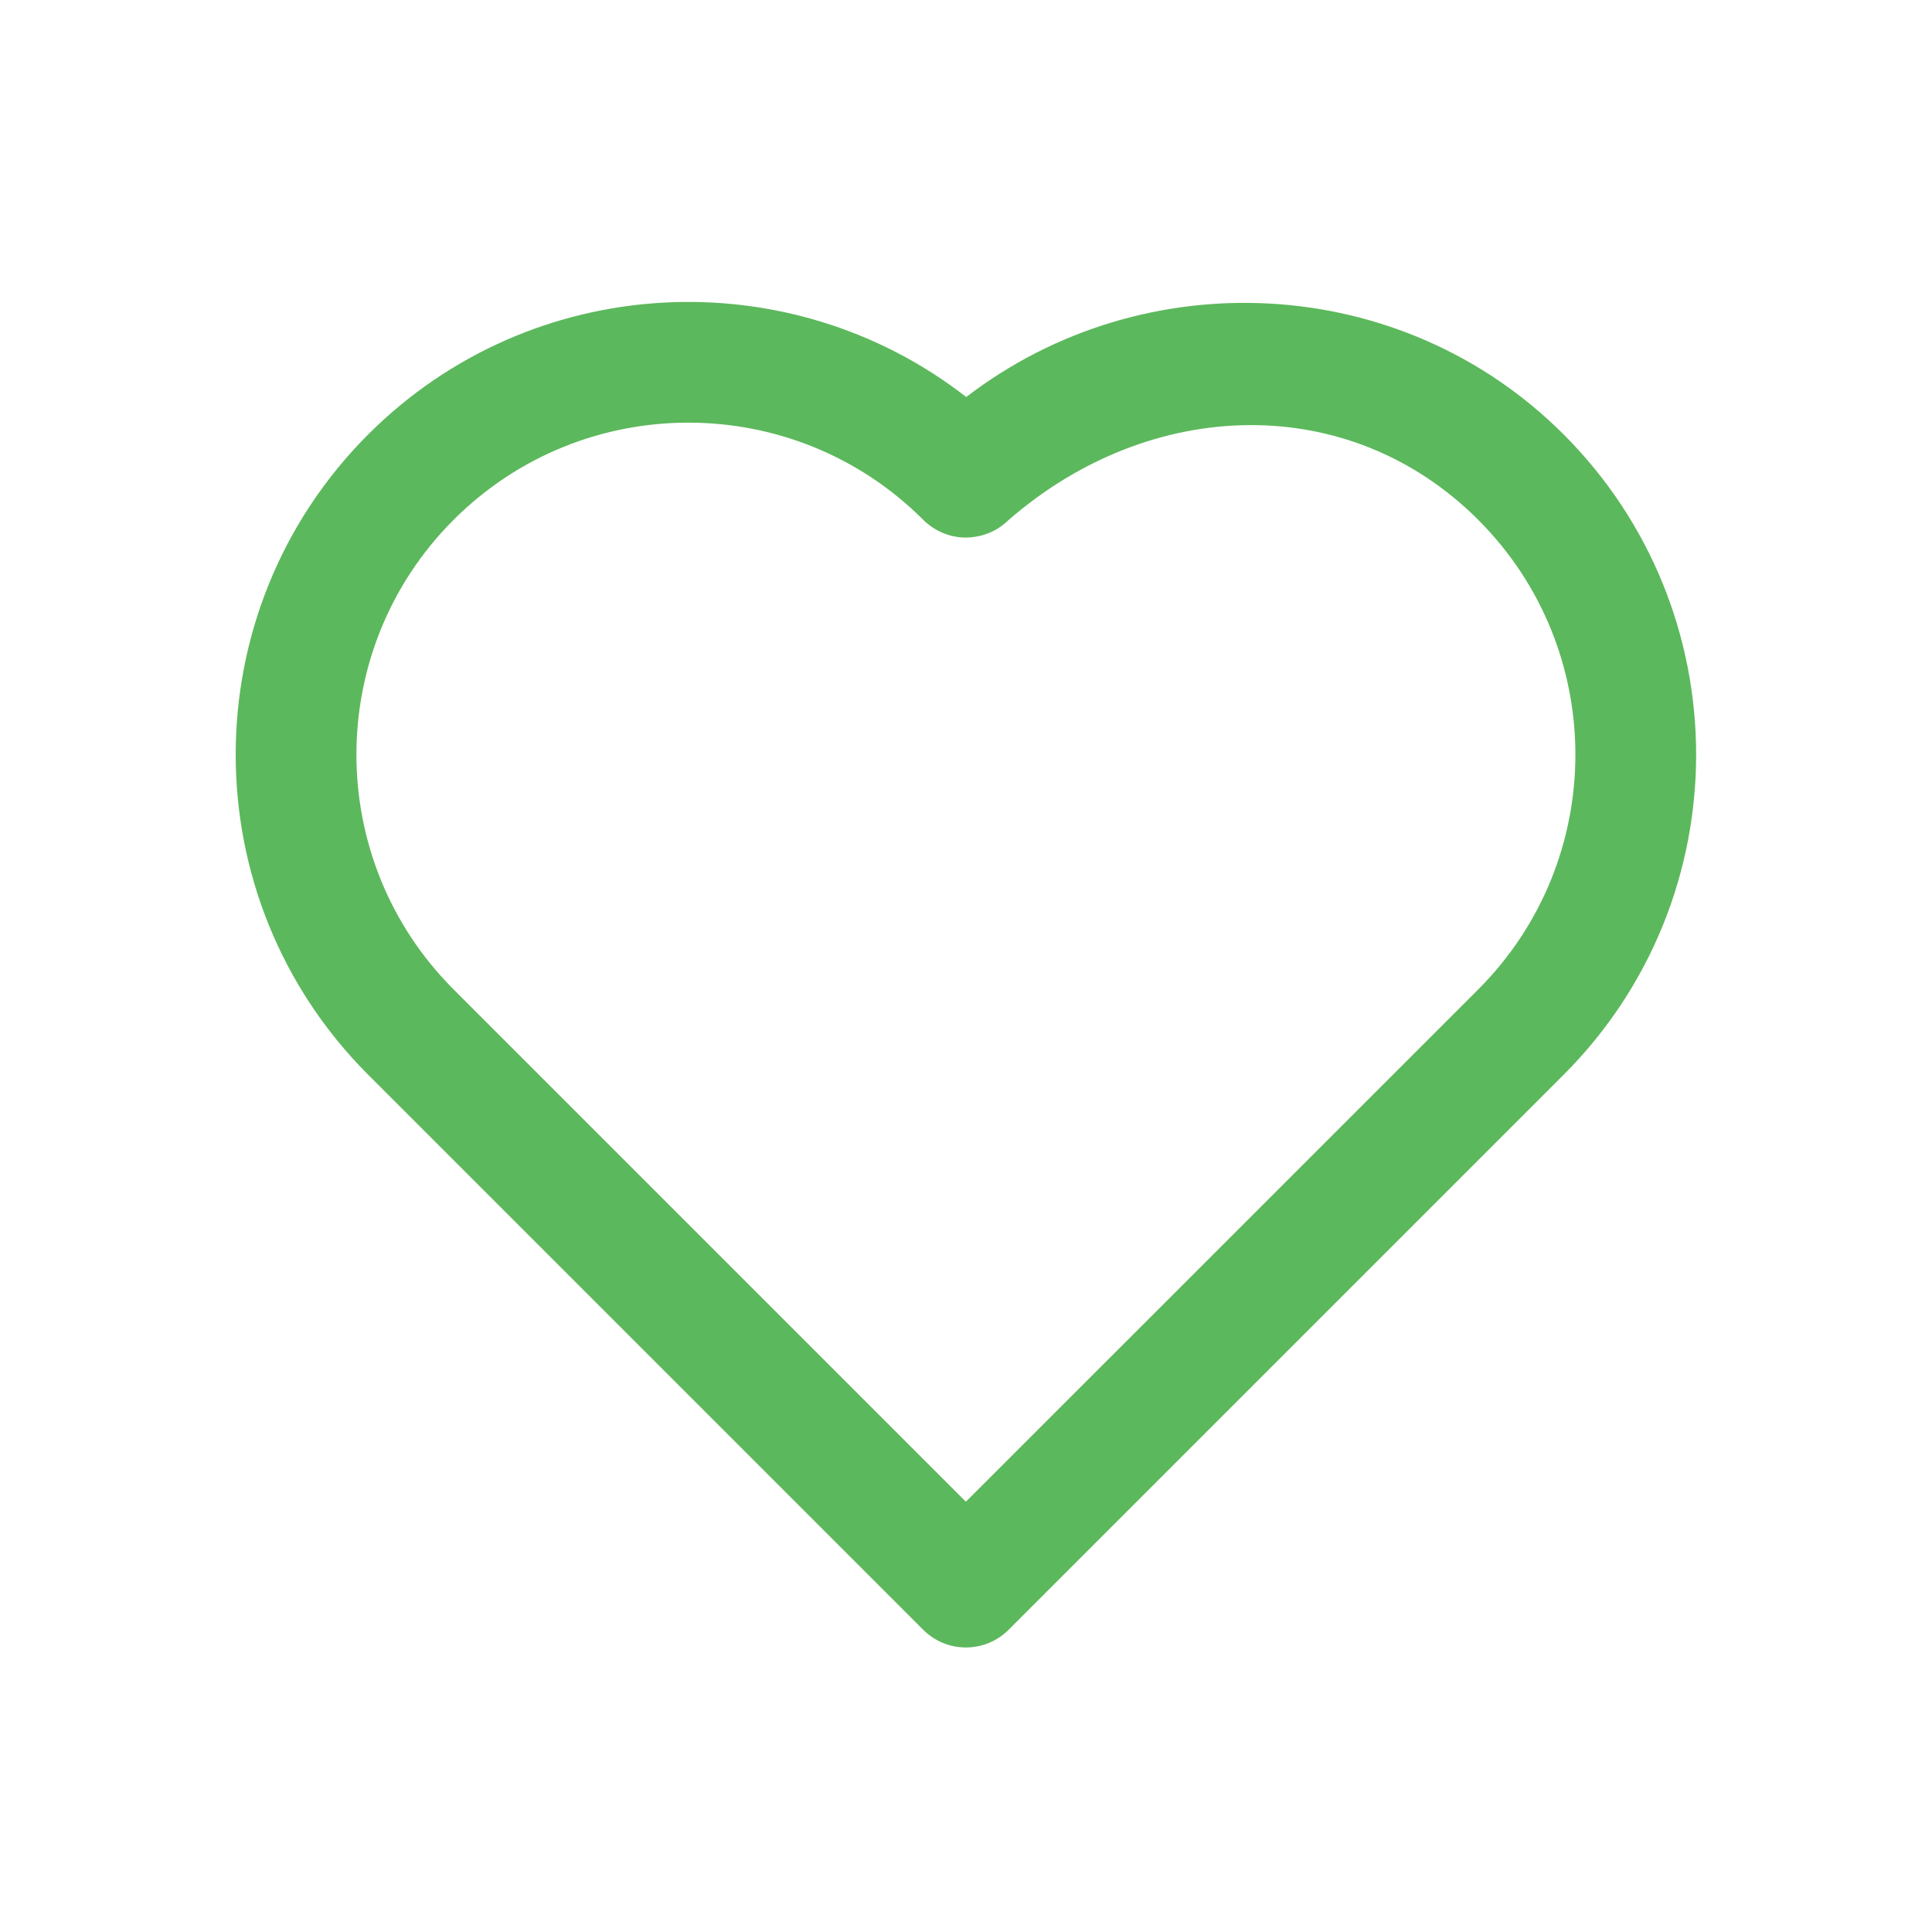 <?xml version="1.0" ?>

<!DOCTYPE svg  PUBLIC '-//W3C//DTD SVG 1.1//EN'  'http://www.w3.org/Graphics/SVG/1.1/DTD/svg11.dtd'>

<!-- Uploaded to: SVG Repo, www.svgrepo.com, Generator: SVG Repo Mixer Tools -->
<svg fill="#5cb85c" width="50px" height="50px" viewBox="0 0 32 32" style="fill-rule:evenodd;clip-rule:evenodd;stroke-linejoin:round;stroke-miterlimit:2;" version="1.1" xml:space="preserve" xmlns="http://www.w3.org/2000/svg" xmlns:serif="http://www.serif.com/" xmlns:xlink="http://www.w3.org/1999/xlink">

<g id="Icon">

<path d="M16.004,6.576c-2.941,-2.289 -7.202,-2.083 -9.905,0.619c-2.927,2.927 -2.927,7.68 -0,10.607c-0,0 9.192,9.192 9.192,9.192c0.391,0.391 1.024,0.391 1.415,0l9.192,-9.192c2.927,-2.927 2.927,-7.68 -0,-10.607c-2.69,-2.69 -6.951,-2.88 -9.894,-0.619Zm-0.004,2.328c-0,-0 -0,-0 0,-0c0.438,-0.008 0.667,-0.258 0.703,-0.289c2.355,-2.05 5.641,-2.145 7.781,-0.005c2.146,2.146 2.146,5.631 -0,7.778c-0,-0 -8.486,8.485 -8.486,8.485c0,0 -8.485,-8.485 -8.485,-8.485c-2.146,-2.147 -2.146,-5.632 0,-7.778c2.147,-2.147 5.633,-2.146 7.78,0.001c0.187,0.187 0.442,0.293 0.707,0.293Z"/>

</g>

</svg>